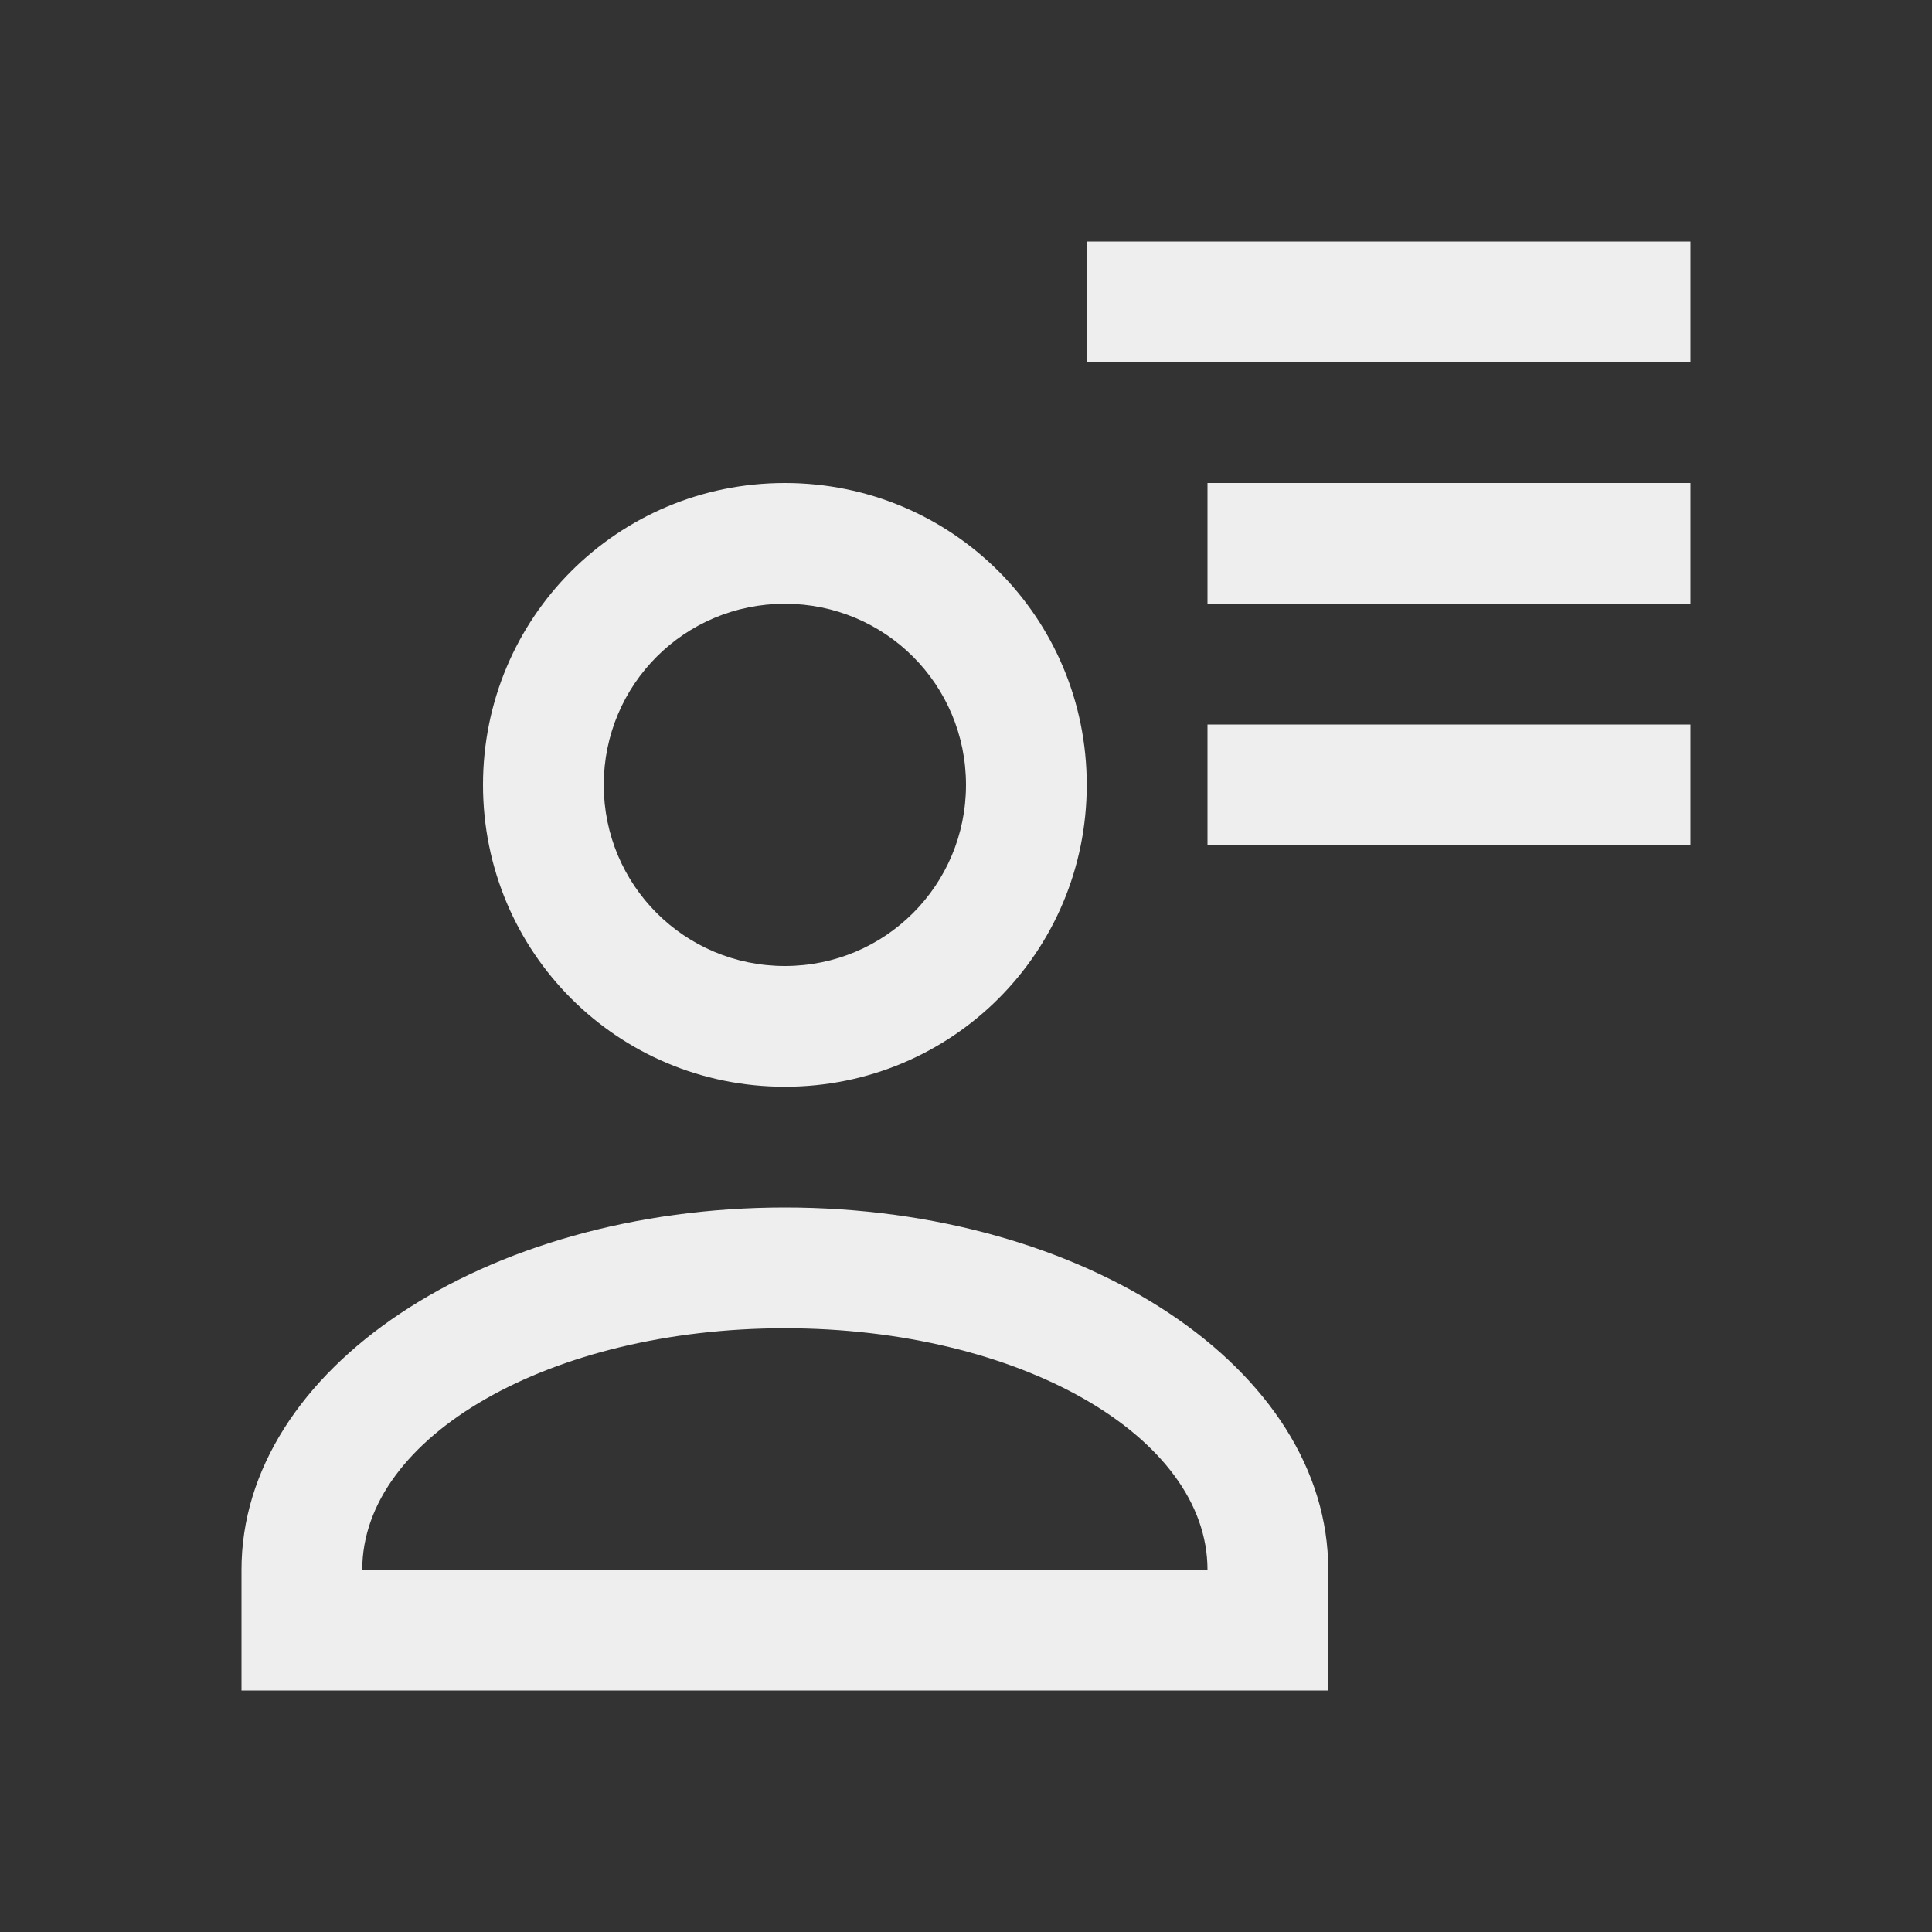 
<svg xmlns="http://www.w3.org/2000/svg" xmlns:xlink="http://www.w3.org/1999/xlink" width="24px" height="24px" viewBox="0 0 24 24" version="1.1">
<rect x="0" y="0" width="24" height="24" fill="#333333" stroke="none"/>
<g id="surface1">
<defs>
  <style id="current-color-scheme" type="text/css">
   .ColorScheme-Text { color:#eeeeee; } .ColorScheme-Highlight { color:#424242; }
  </style>
 </defs>
<path style="fill:currentColor" class="ColorScheme-Text" d="M 13.5 3 L 13.5 4.5 L 21 4.5 L 21 3 Z M 9.75 6 C 7.672 6 6 7.672 6 9.75 C 6 11.828 7.672 13.5 9.75 13.5 C 11.828 13.5 13.5 11.828 13.5 9.75 C 13.5 7.672 11.828 6 9.75 6 Z M 15 6 L 15 7.5 L 21 7.5 L 21 6 Z M 9.75 7.5 C 10.996 7.5 12 8.504 12 9.75 C 12 10.996 10.996 12 9.75 12 C 8.504 12 7.5 10.996 7.5 9.75 C 7.5 8.504 8.504 7.5 9.75 7.5 Z M 15 9 L 15 10.5 L 21 10.5 L 21 9 Z M 9.75 15 C 6.012 15 3 17.008 3 19.5 L 3 21 L 16.5 21 L 16.5 19.5 C 16.5 17.008 13.488 15 9.75 15 Z M 9.75 16.5 C 12.66 16.5 15 17.84 15 19.5 L 4.5 19.5 C 4.5 17.84 6.84 16.5 9.75 16.5 Z M 9.75 16.5 "/>
</g>
</svg>
